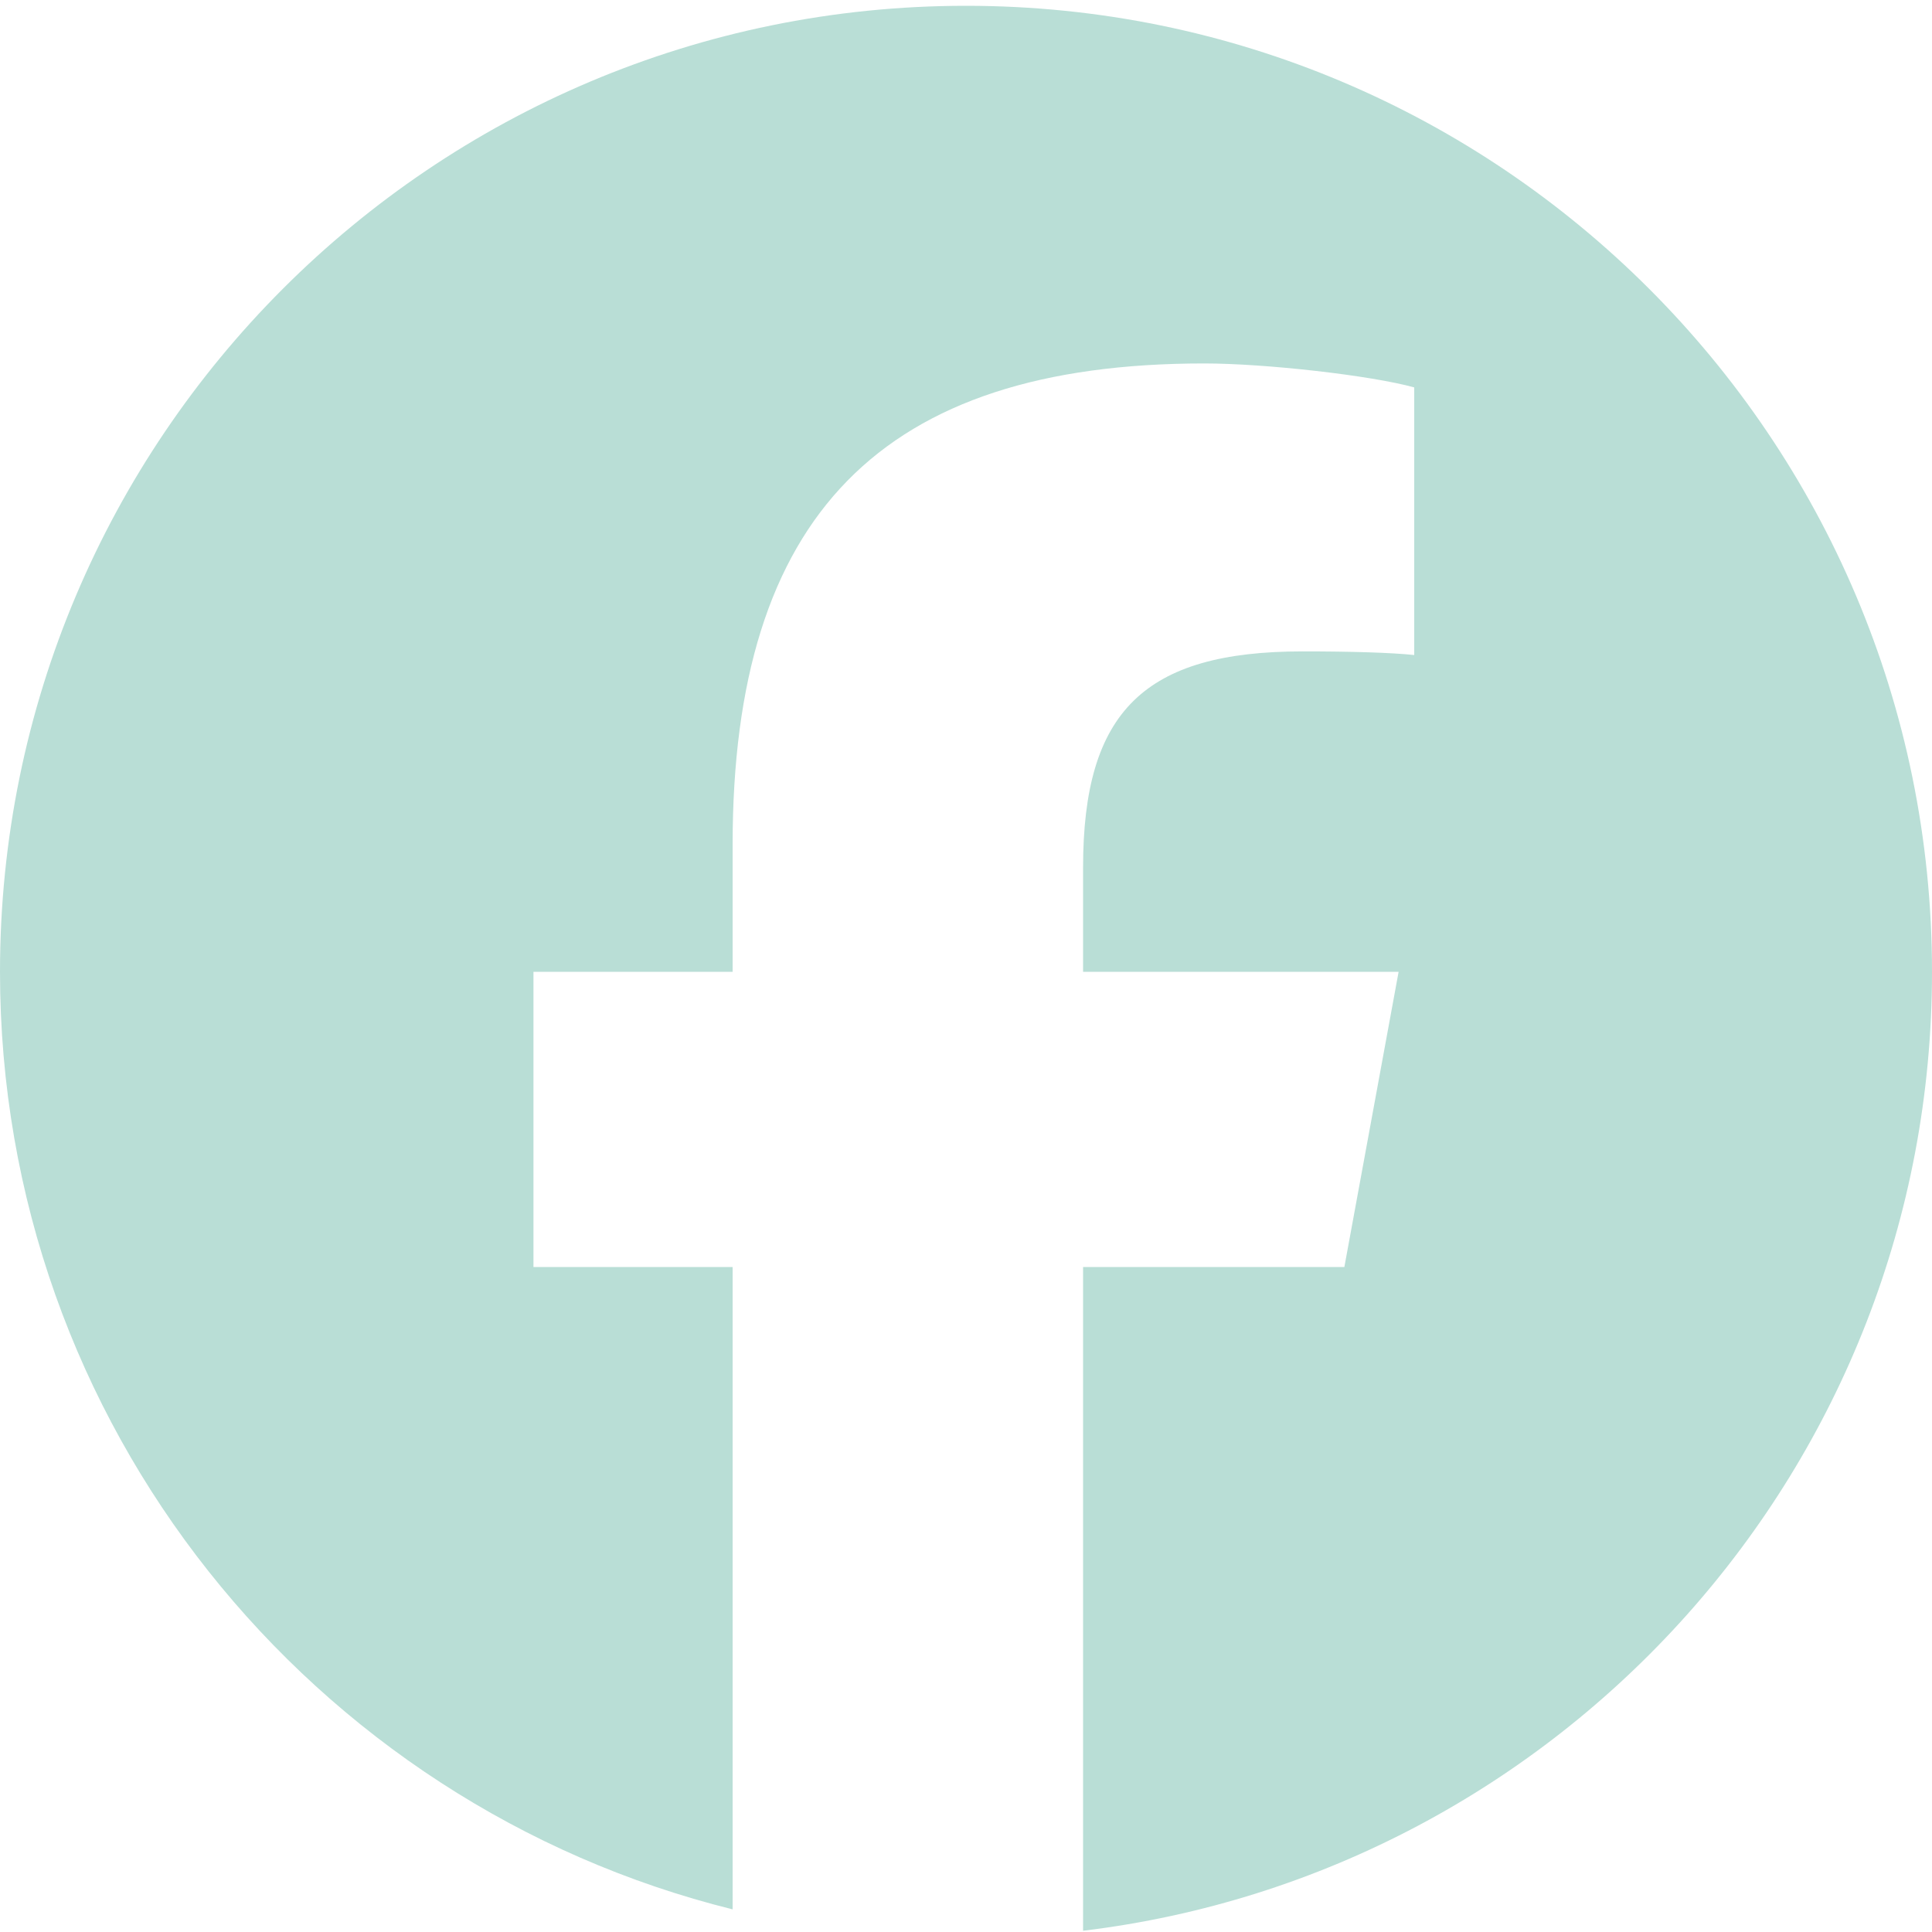 <svg width="25" height="25" viewBox="0 0 25 25" fill="none" xmlns="http://www.w3.org/2000/svg">
<path d="M12.5 0.075C5.596 0.075 0 5.672 0 12.575C0 18.437 4.036 23.356 9.48 24.707V16.395H6.903V12.575H9.48V10.929C9.48 6.675 11.406 4.703 15.583 4.703C16.375 4.703 17.741 4.858 18.3 5.013V8.476C18.006 8.445 17.493 8.429 16.857 8.429C14.807 8.429 14.015 9.206 14.015 11.224V12.575H18.098L17.396 16.395H14.015V24.984C20.204 24.236 25 18.966 25 12.575C25 5.672 19.404 0.075 12.5 0.075Z" fill="#B9DED6"/>
</svg>
